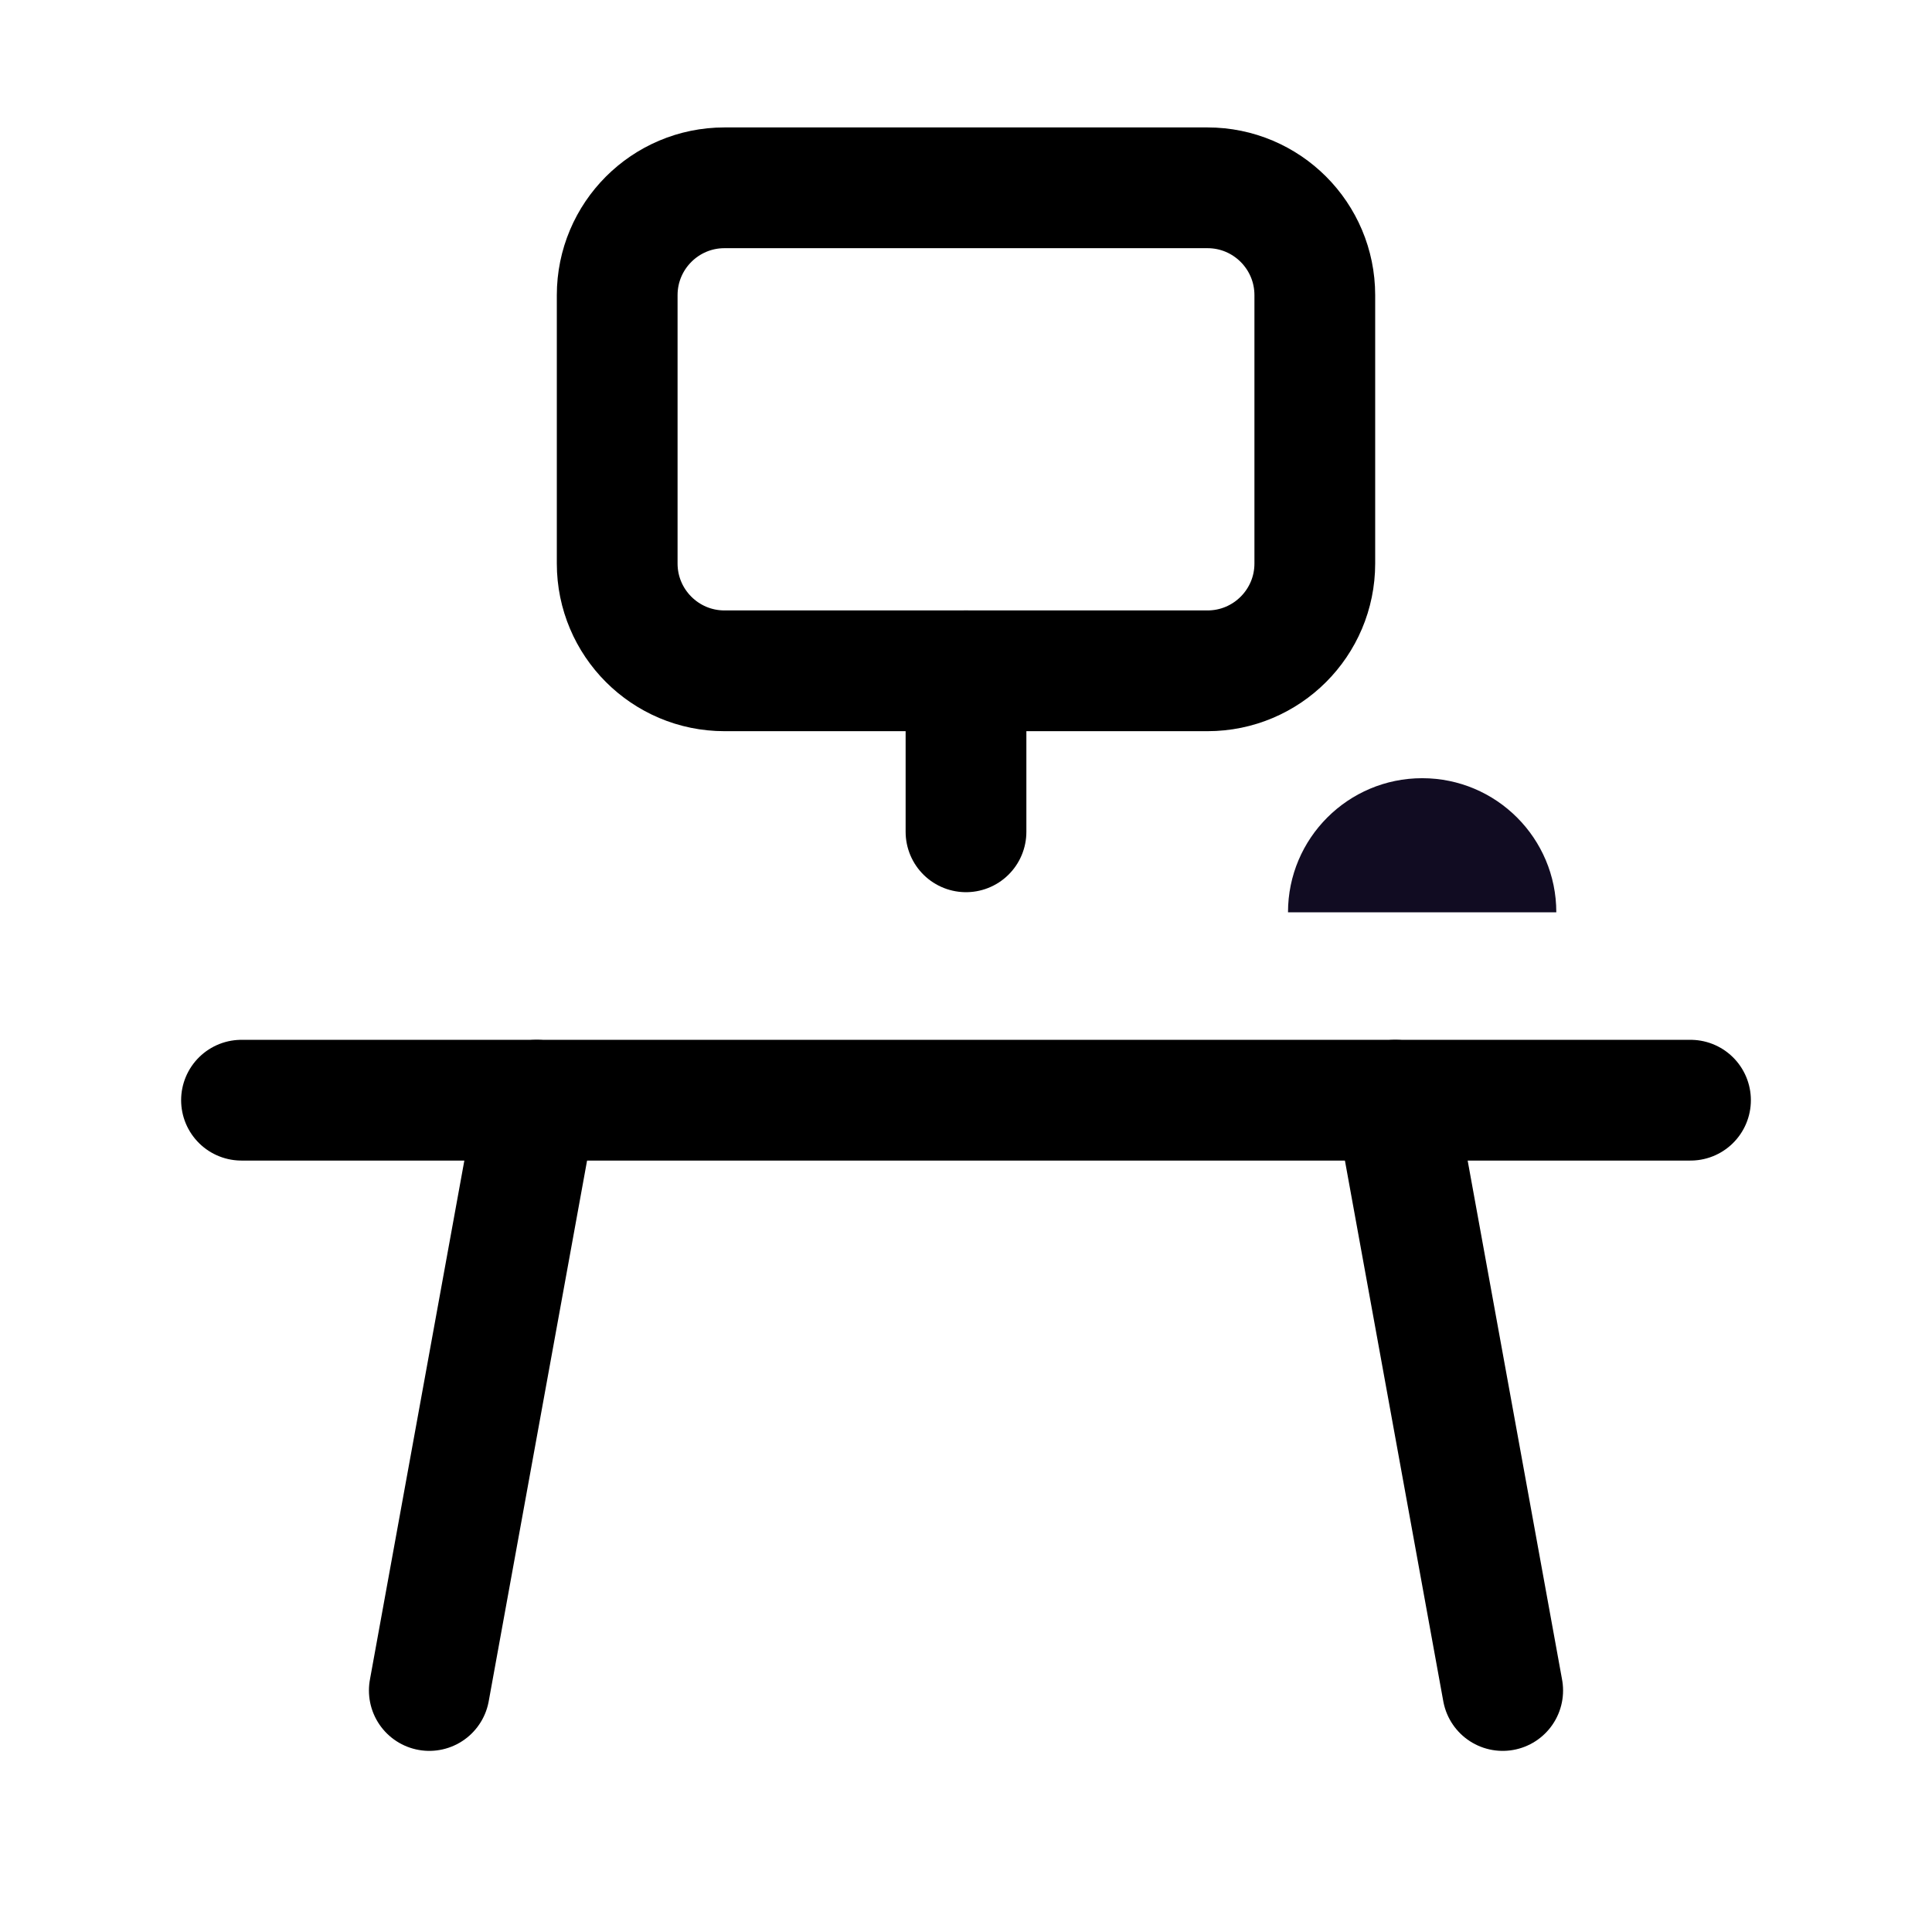 <svg width="24" height="24" viewBox="0 0 24 24" fill="none" xmlns="http://www.w3.org/2000/svg">
	<path d="M3 13.667H21" stroke="currentColor" stroke-width="1.5" stroke-linecap="round" stroke-linejoin="round" />
	<path d="M6.667 13.667L5.333 21" stroke="currentColor" stroke-width="1.5" stroke-linecap="round" stroke-linejoin="round" />
	<path d="M17.333 13.667L18.667 21" stroke="currentColor" stroke-width="1.5" stroke-linecap="round" stroke-linejoin="round" />
	<path d="M15 2.333H9C8.264 2.333 7.667 2.93 7.667 3.667V7C7.667 7.736 8.264 8.333 9 8.333H15C15.736 8.333 16.333 7.736 16.333 7V3.667C16.333 2.93 15.736 2.333 15 2.333Z" stroke="currentColor" stroke-width="1.5" stroke-linecap="round" stroke-linejoin="round" />
	<path d="M12 8.333V10.333" stroke="currentColor" stroke-width="1.5" stroke-linecap="round" stroke-linejoin="round" />
	<path d="M17.667 9.667C16.747 9.667 16 10.413 16 11.333H19.333C19.333 10.413 18.587 9.667 17.667 9.667Z" fill="#110C22" />
</svg>
